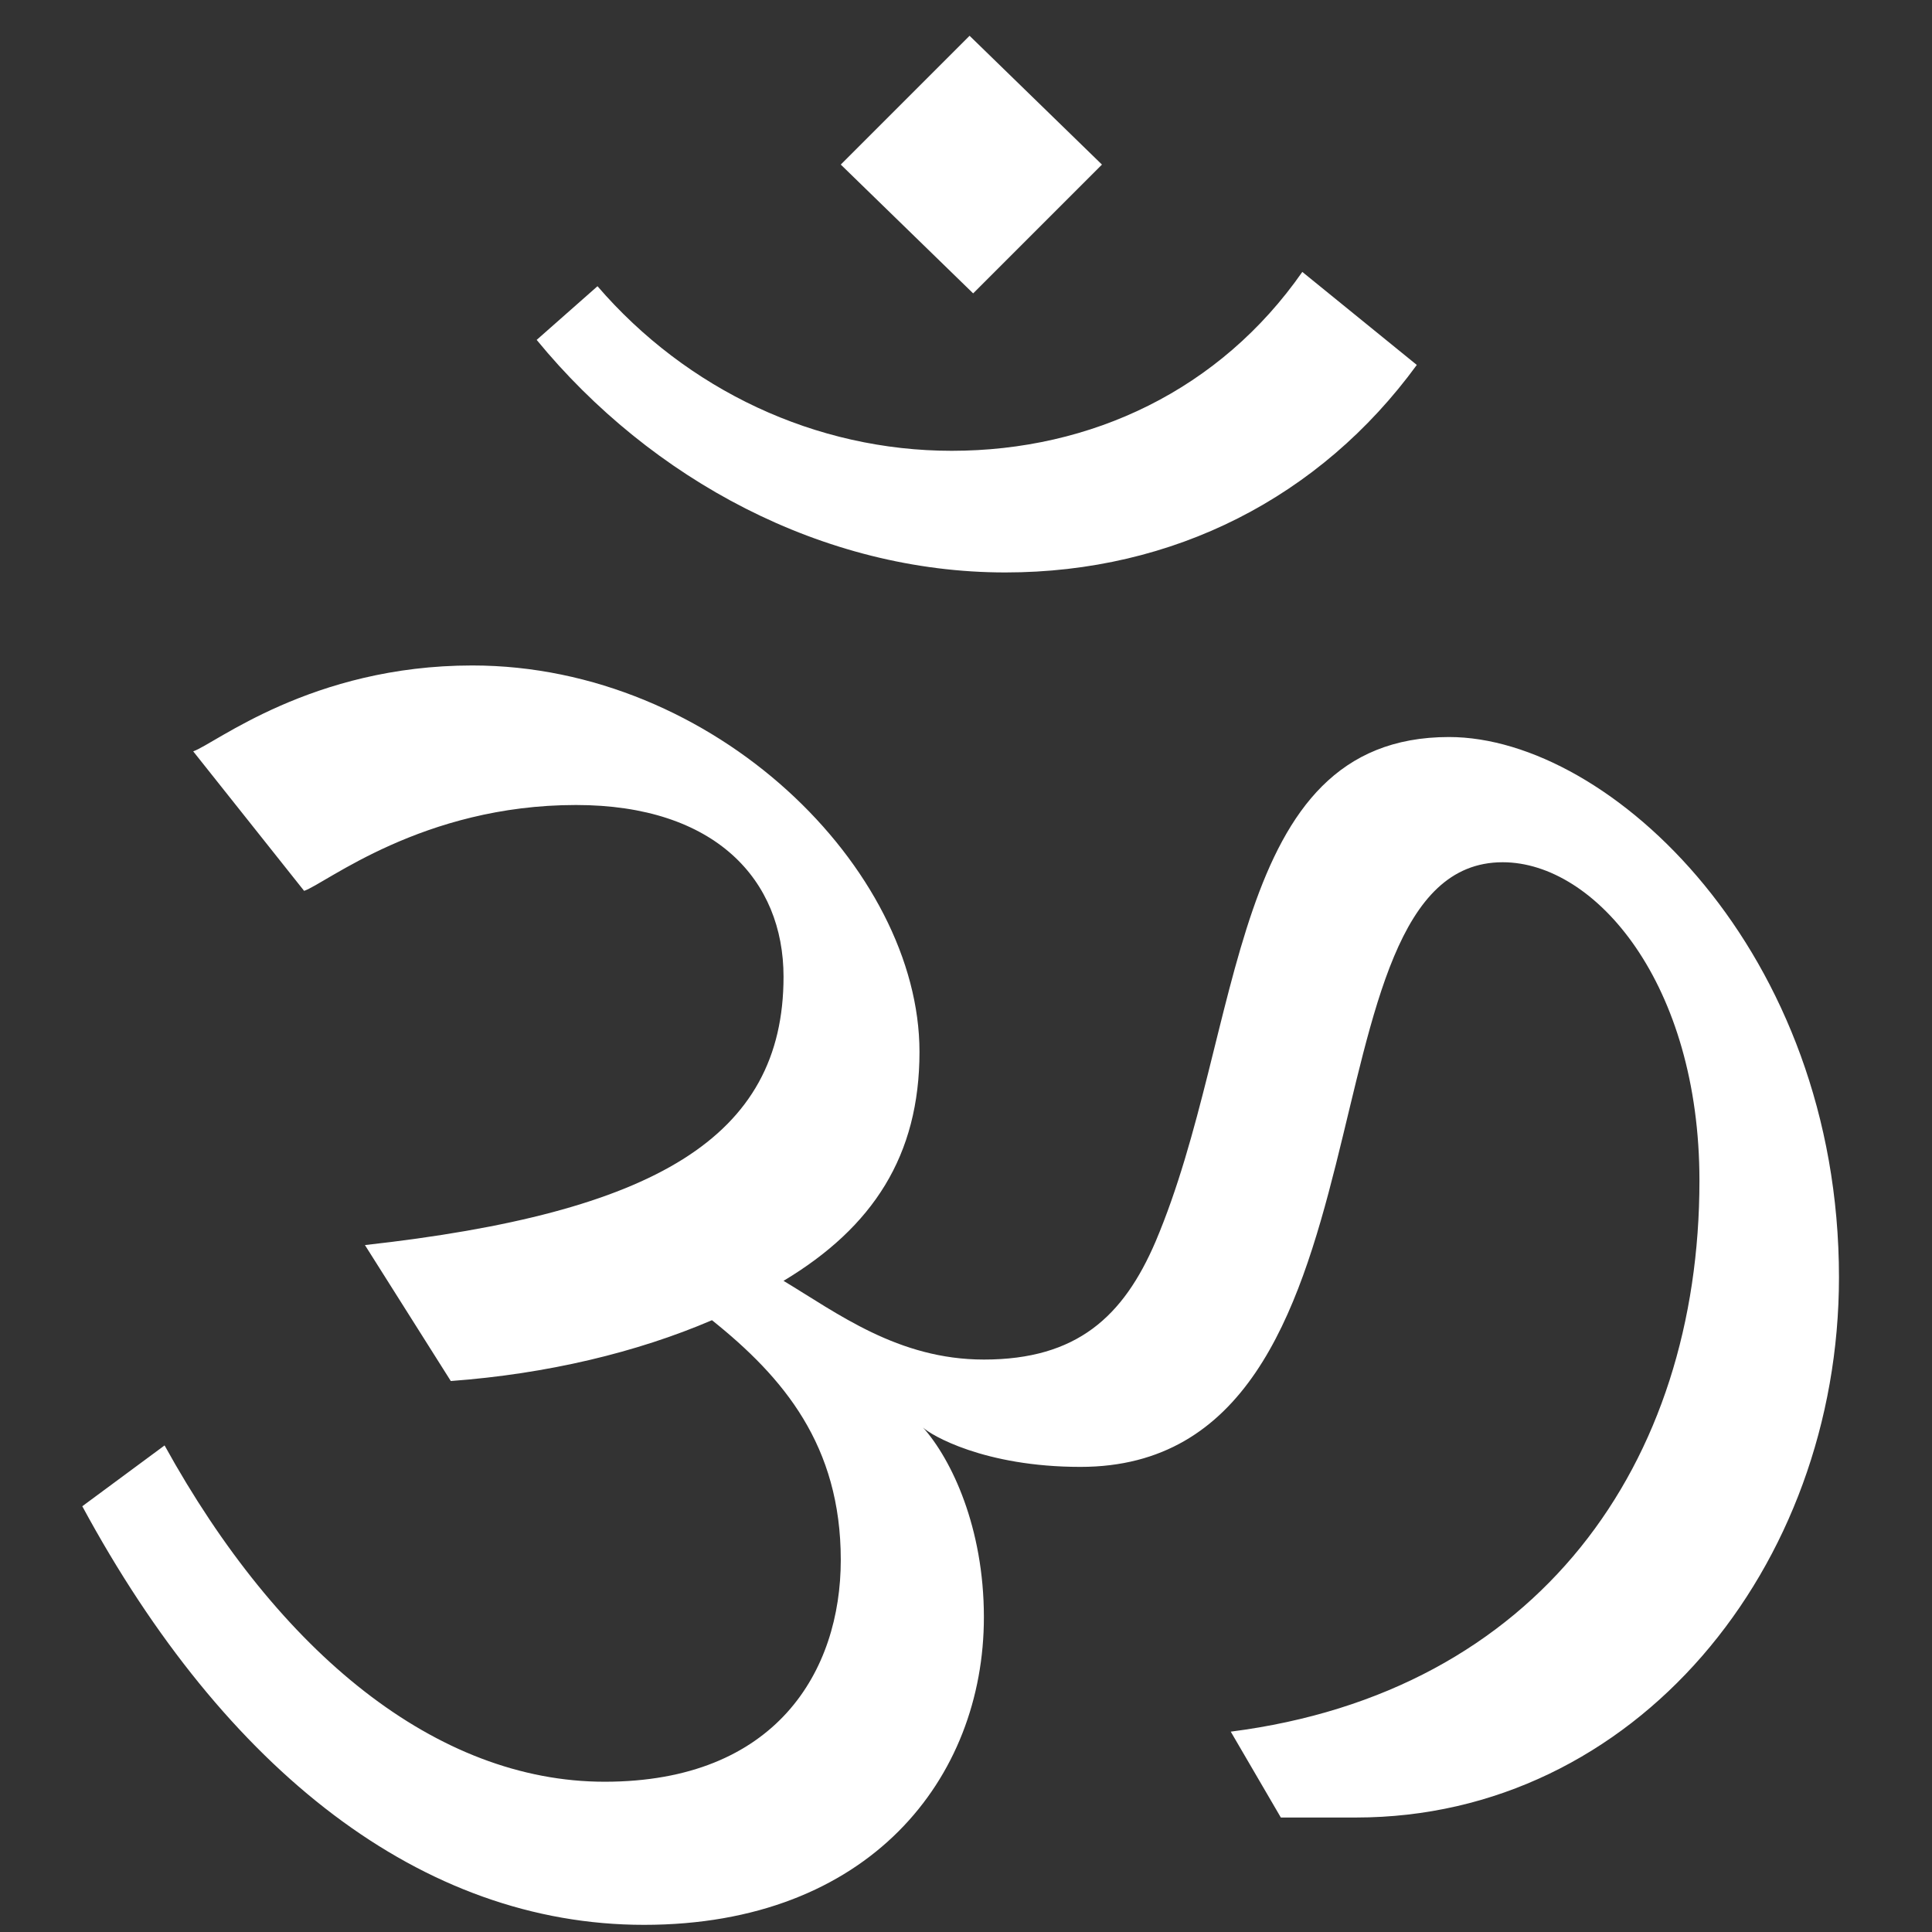 <?xml version="1.0" encoding="utf-8"?>
<!-- Generator: Adobe Illustrator 16.0.0, SVG Export Plug-In . SVG Version: 6.00 Build 0)  -->
<!DOCTYPE svg PUBLIC "-//W3C//DTD SVG 1.1//EN" "http://www.w3.org/Graphics/SVG/1.1/DTD/svg11.dtd">
<svg version="1.1" id="Layer_1" xmlns:x="http://ns.adobe.com/Extensibility/1.0/" xmlns:i="http://ns.adobe.com/AdobeIllustrator/10.0/" xmlns:graph="http://ns.adobe.com/Graphs/1.0/"
	 xmlns="http://www.w3.org/2000/svg" xmlns:xlink="http://www.w3.org/1999/xlink" x="0px" y="0px" width="54px" height="54px"
	 viewBox="0 0 54 54" style="enable-background:new 0 0 54 54;" xml:space="preserve">
<rect x="0" y="0" width="54" height="54" fill="#333333" stroke="none"/>
<style type="text/css">
<![CDATA[
	.st0{fill:#FFFFFF;}
]]>
</style>
<g>
	<path class="st0" d="M4.6,40.4c3.2,5.8,7.6,9.4,12.3,9.4c4.8,0,6.6-3.1,6.6-6.2c0-3.2-1.6-5.1-3.6-6.7c-2.1,0.9-4.6,1.5-7.3,1.7
		l-2.4-3.8c8.1-0.9,11.7-3,11.7-7.5c0-2.7-1.9-4.8-5.8-4.8c-4.3,0-7,2.2-7.6,2.4L5.4,21c0.6-0.2,3.3-2.4,7.8-2.4
		c6.8,0,12.5,5.7,12.5,10.8c0,2.9-1.3,4.9-3.8,6.4c1.5,0.9,3.2,2.2,5.6,2.2c2.6,0,3.9-1.2,4.8-3.3c2.5-5.9,2-14.1,8.2-14.1
		c4.5,0,10.9,6,10.9,15.1c0,8.1-5.7,15.1-13.5,15.1h-2.1l-1.4-2.4C43,47.3,47.5,40.9,47.5,33c0-5.5-2.9-8.9-5.5-8.9
		c-5.9,0-2.6,16.9-11.8,16.9c-2.7,0-4.2-0.9-4.4-1.1c0.8,0.9,1.7,2.8,1.7,5.3c0,4.5-3.2,8.6-9.5,8.6c-6.2,0-11.7-4.3-15.7-11.7
		L4.6,40.4z M16.7,8c2.5,2.9,6.1,4.6,9.9,4.6c3.9,0,7.5-1.7,9.8-5l3.2,2.6c-2.7,3.7-6.8,5.8-11.5,5.8c-5.1,0-9.9-2.6-13.1-6.5
		L16.7,8z M30.8,4.6l-3.6,3.6l-3.7-3.6L27.1,1L30.8,4.6z"/>
</g>
</svg>
